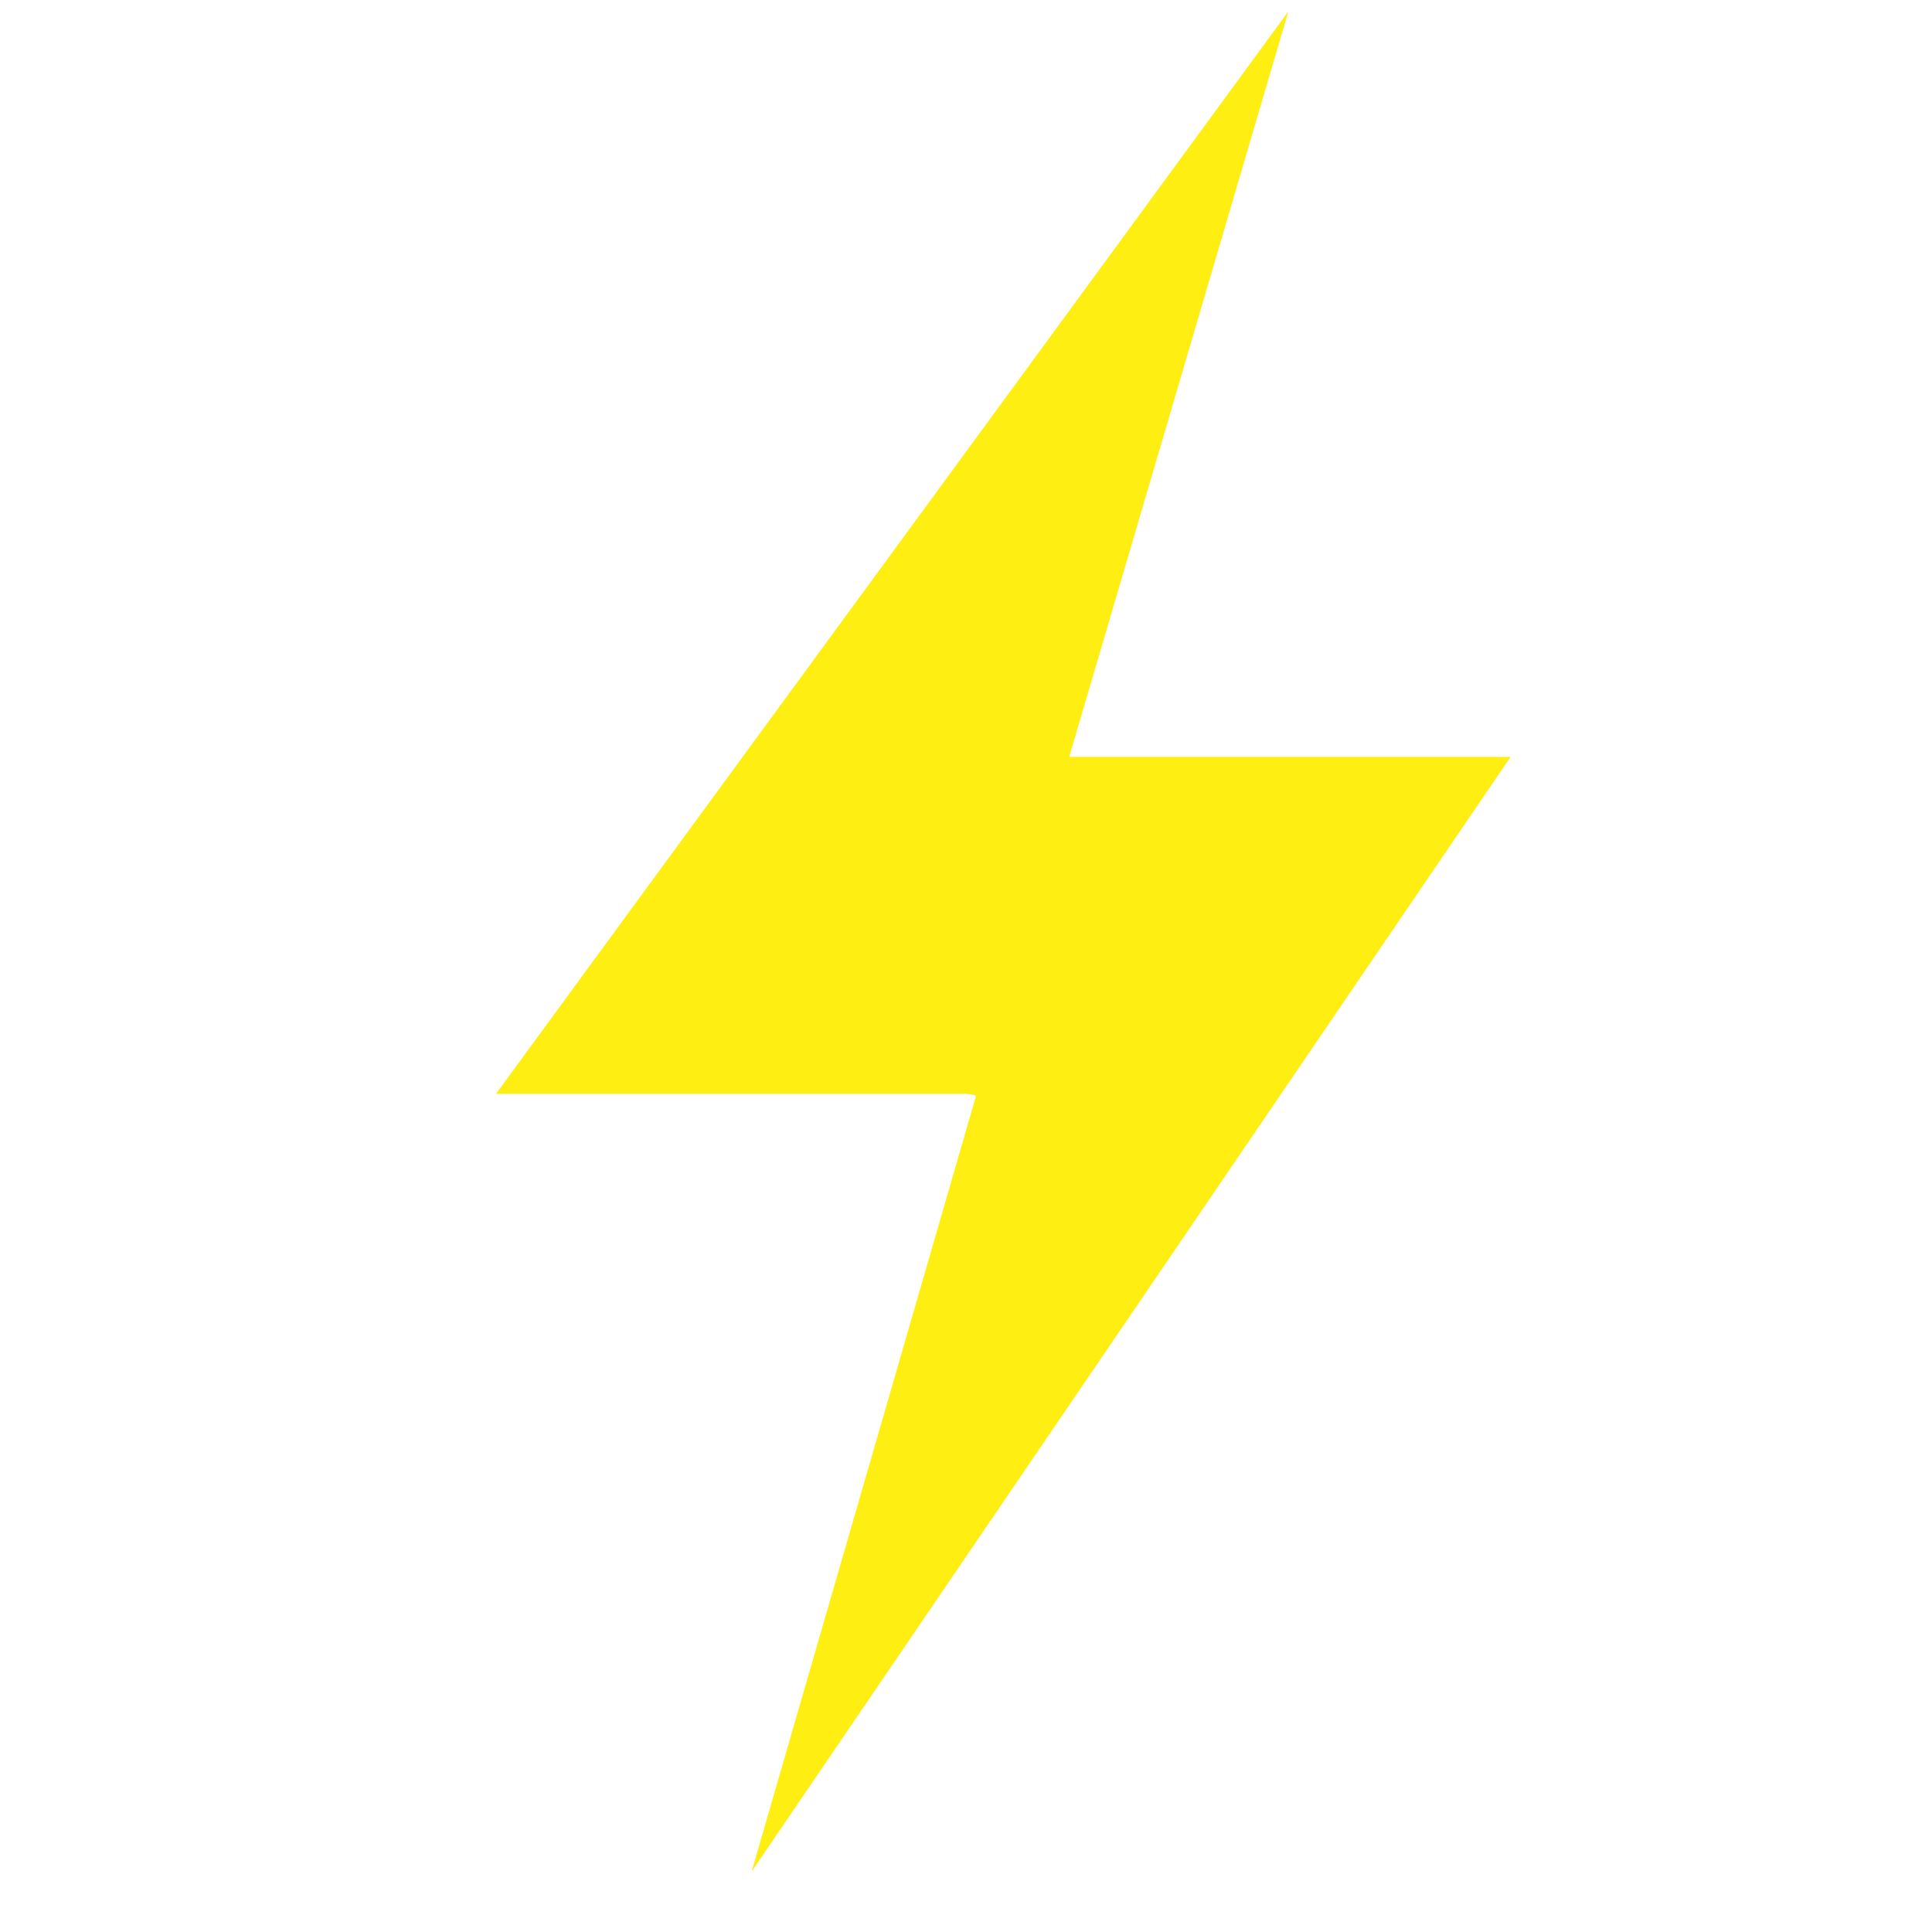 <?xml version="1.0" encoding="UTF-8" standalone="no"?>
<svg
   xmlns:dc="http://purl.org/dc/elements/1.1/"
   xmlns:cc="http://creativecommons.org/ns#"
   xmlns:rdf="http://www.w3.org/1999/02/22-rdf-syntax-ns#"
   xmlns:svg="http://www.w3.org/2000/svg"
   xmlns="http://www.w3.org/2000/svg"
   xmlns:sodipodi="http://sodipodi.sourceforge.net/DTD/sodipodi-0.dtd"
   xmlns:inkscape="http://www.inkscape.org/namespaces/inkscape"
   width="24"
   height="24"
   viewBox="0 0 24 24"
   version="1.1"
   id="svg4"
   sodipodi:docname="thunder.svg"
   inkscape:version="0.92.3 (2405546, 2018-03-11)">
  <defs
     id="defs8" />
  <sodipodi:namedview
     pagecolor="#ffffff"
     bordercolor="#666666"
     borderopacity="1"
     objecttolerance="10"
     gridtolerance="10"
     guidetolerance="10"
     inkscape:pageopacity="0"
     inkscape:pageshadow="2"
     inkscape:window-width="1600"
     inkscape:window-height="821"
     id="namedview6"
     showgrid="false"
     inkscape:zoom="19.666667"
     inkscape:cx="10.624009"
     inkscape:cy="14.149897"
     inkscape:window-x="0"
     inkscape:window-y="28"
     inkscape:window-maximized="1"
     inkscape:current-layer="svg4" />
  <path
     d="M 12.132,13.588 H 6.161 L 16.005,0.141 13.282,9.402 h 5.483 L 9.337,23.249 Z"
     id="path2"
     inkscape:connector-curvature="0"
     style="fill:#ffee11;fill-opacity:1;stroke-width:3.151;stroke-miterlimit:4;stroke-dasharray:none"
     sodipodi:nodetypes="ccccccc" />
  <path
     style="fill:#ffee11;fill-opacity:1;stroke-width:0.16;stroke-miterlimit:4;stroke-dasharray:none"
     d="m 9.51,22.784 c 0.025,-0.088 0.624,-2.166 1.332,-4.617 0.707,-2.451 1.286,-4.497 1.286,-4.545 0,-0.062 -0.863,-0.094 -2.929,-0.109 L 6.271,13.492 11.06,6.947 c 2.634,-3.599 4.798,-6.536 4.808,-6.526 0.01,0.01 -0.575,2.036 -1.3,4.501 -0.725,2.465 -1.318,4.491 -1.318,4.502 0,0.011 1.22,0.029 2.712,0.04 l 2.712,0.021 -4.544,6.672 c -2.499,3.67 -4.571,6.698 -4.604,6.729 -0.033,0.031 -0.04,-0.015 -0.014,-0.103 z"
     id="path4637"
     inkscape:connector-curvature="0" />
</svg>
